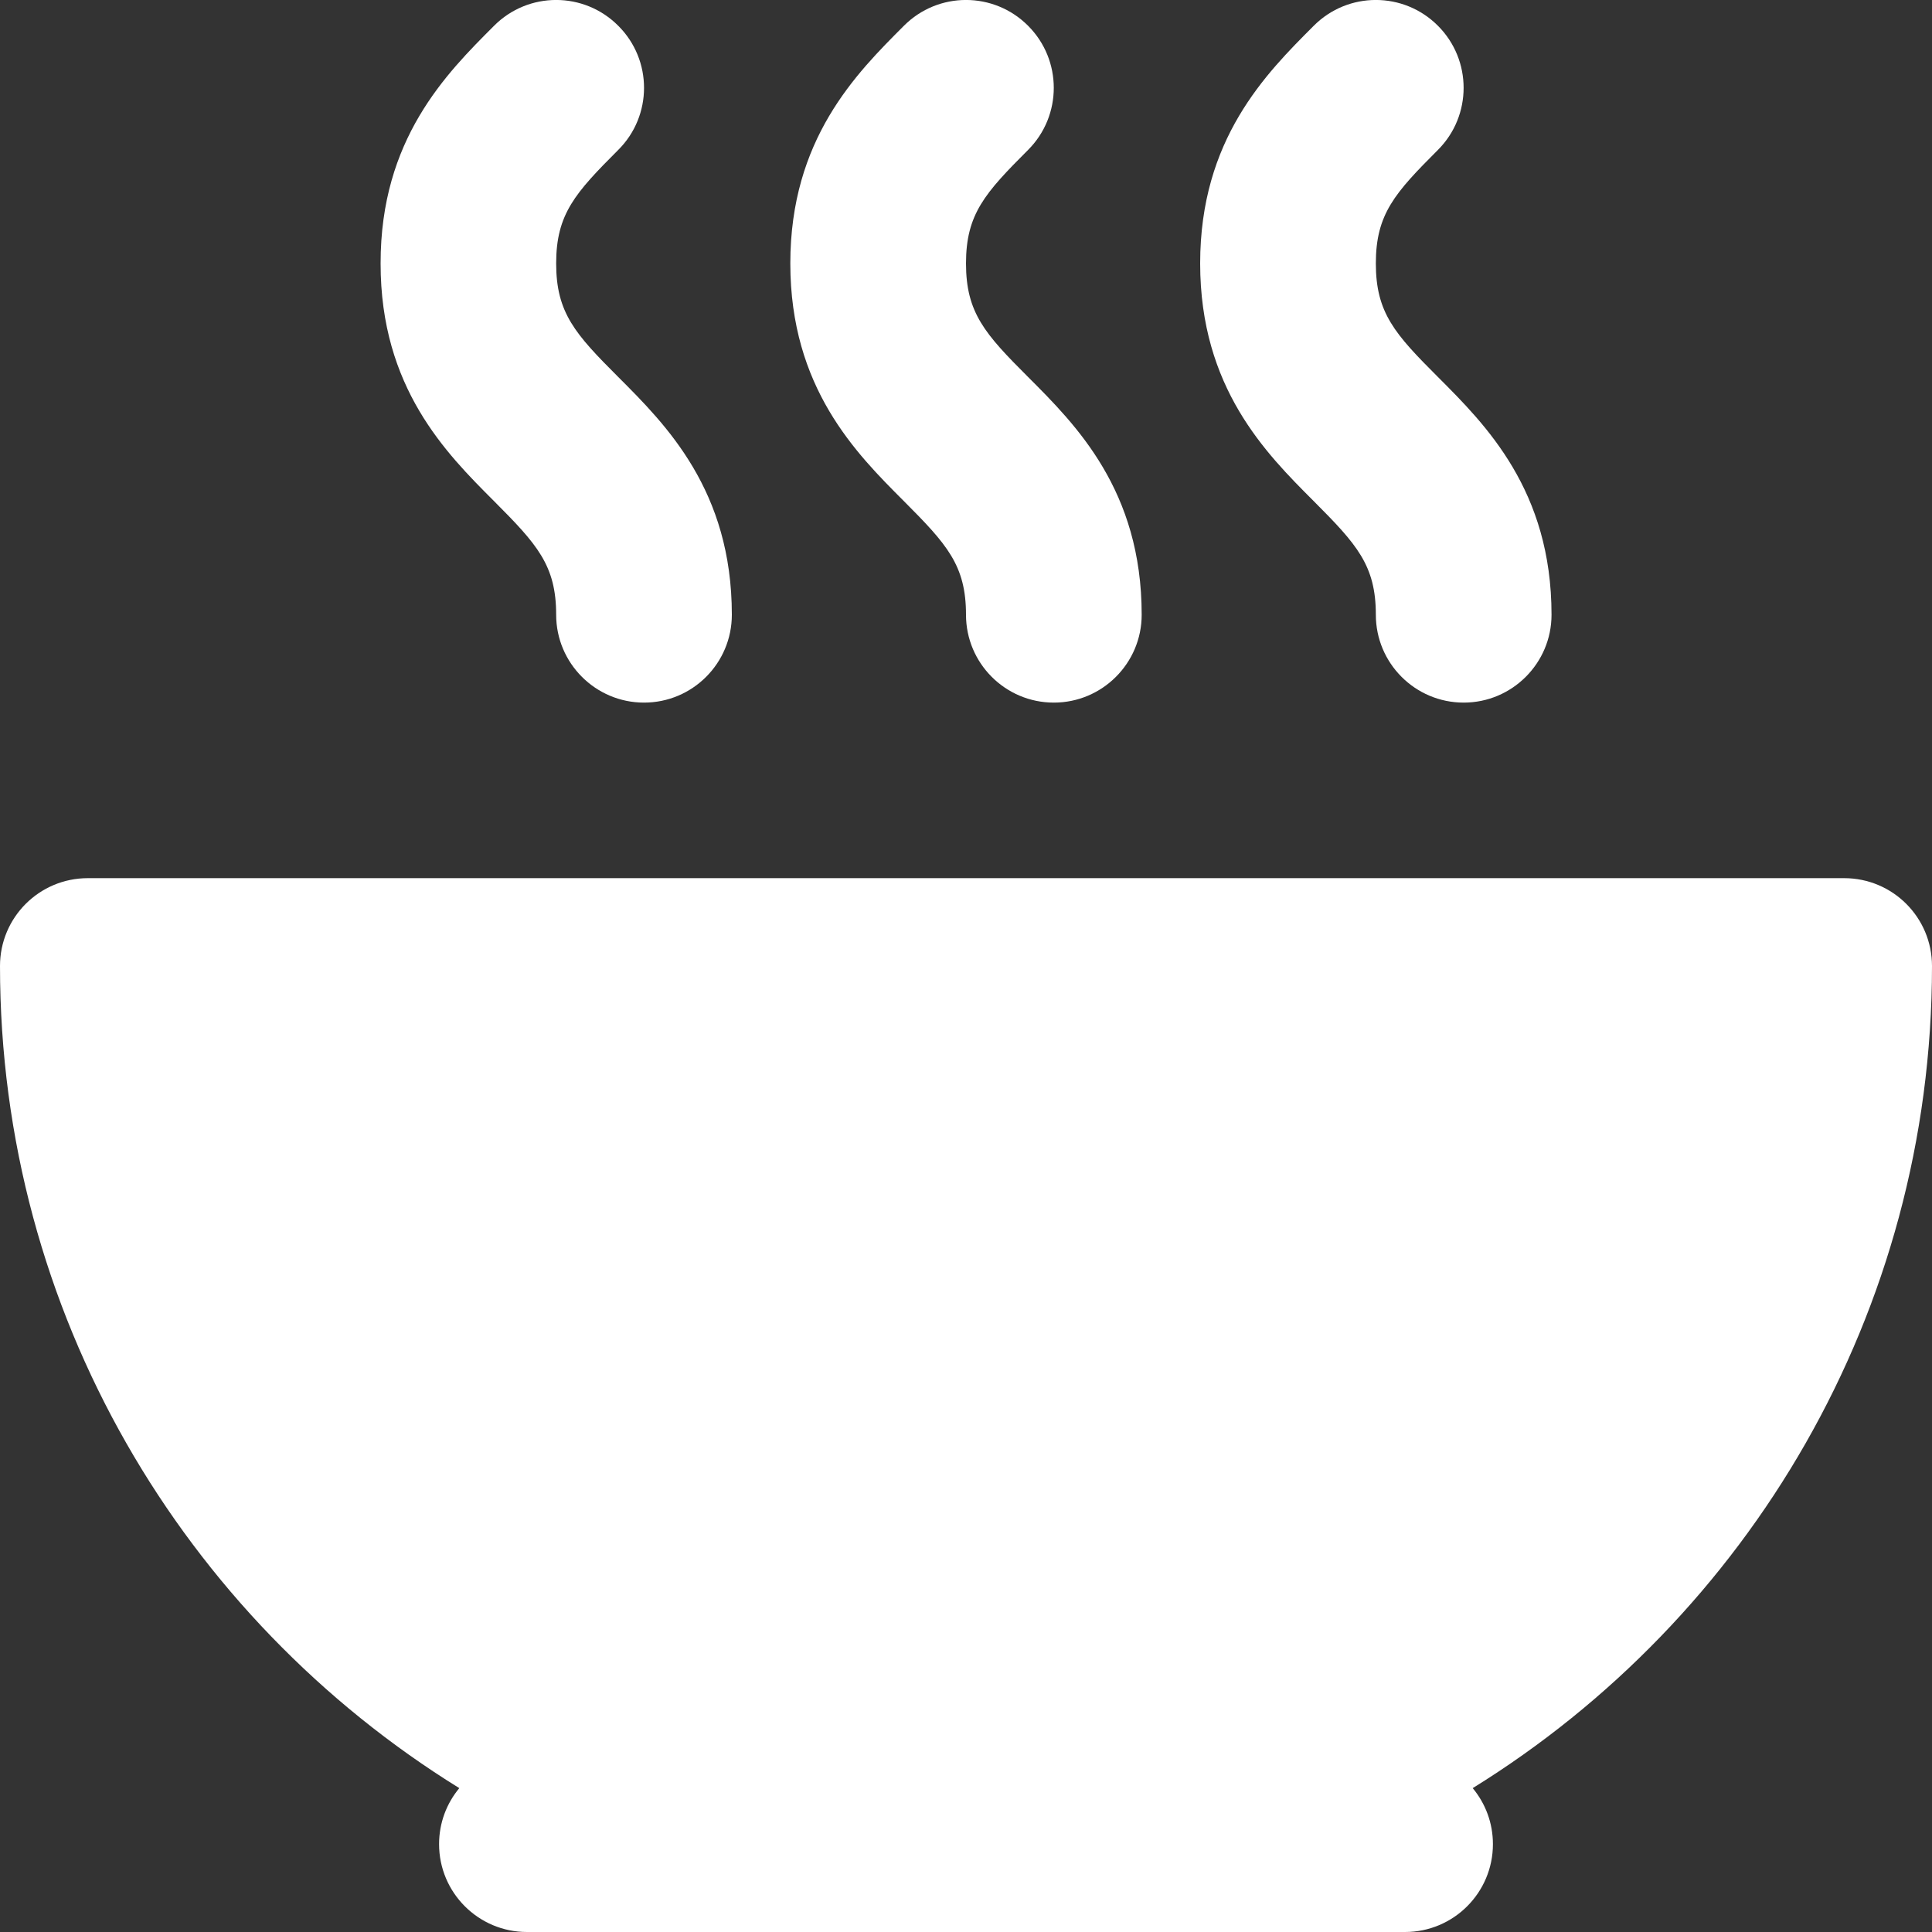 <svg width="15" height="15" viewBox="0 0 15 15" fill="none" xmlns="http://www.w3.org/2000/svg">
<rect x="0" y="0" width="15" height="15" fill="#333333" stroke="none"/>
<path d="M14.318 6.818H0.682C0.305 6.818 0 7.123 0 7.5C0 10.194 1.428 12.56 3.566 13.883C3.468 14.001 3.409 14.152 3.409 14.318C3.409 14.694 3.714 15 4.091 15H10.909C11.286 15 11.591 14.694 11.591 14.318C11.591 14.152 11.532 14.001 11.434 13.883C13.572 12.56 15 10.194 15 7.5C15 7.123 14.695 6.818 14.318 6.818Z" fill="white"/>

<path d="M4.8 0.2C4.534 -0.067 4.102 -0.067 3.836 0.2C3.464 0.572 2.954 1.081 2.955 2.045C2.954 3.01 3.464 3.519 3.836 3.891C4.17 4.226 4.318 4.389 4.318 4.773C4.318 5.149 4.624 5.455 5 5.455C5.377 5.455 5.682 5.149 5.682 4.773C5.682 3.808 5.172 3.299 4.8 2.927C4.466 2.593 4.318 2.429 4.318 2.045C4.318 1.662 4.466 1.498 4.8 1.164C5.067 0.898 5.067 0.466 4.8 0.2Z" fill="white"/>
<path d="M7.982 0.2C7.716 -0.067 7.284 -0.067 7.018 0.2C6.646 0.572 6.136 1.081 6.136 2.045C6.136 3.01 6.646 3.519 7.018 3.891C7.352 4.226 7.5 4.389 7.5 4.773C7.5 5.149 7.805 5.455 8.182 5.455C8.558 5.455 8.864 5.149 8.864 4.773C8.864 3.808 8.354 3.299 7.982 2.927C7.648 2.593 7.5 2.429 7.5 2.045C7.5 1.662 7.648 1.498 7.982 1.164C8.248 0.898 8.248 0.466 7.982 0.2Z" fill="white"/>
<path d="M11.164 0.2C10.898 -0.067 10.466 -0.067 10.2 0.2C9.828 0.572 9.318 1.081 9.318 2.045C9.318 3.01 9.828 3.519 10.2 3.891C10.534 4.226 10.682 4.389 10.682 4.773C10.682 5.149 10.987 5.455 11.364 5.455C11.74 5.455 12.046 5.149 12.046 4.773C12.046 3.808 11.536 3.299 11.164 2.927C10.83 2.593 10.682 2.429 10.682 2.045C10.682 1.662 10.83 1.498 11.164 1.164C11.43 0.898 11.43 0.466 11.164 0.2Z" fill="white"/>
</svg>
